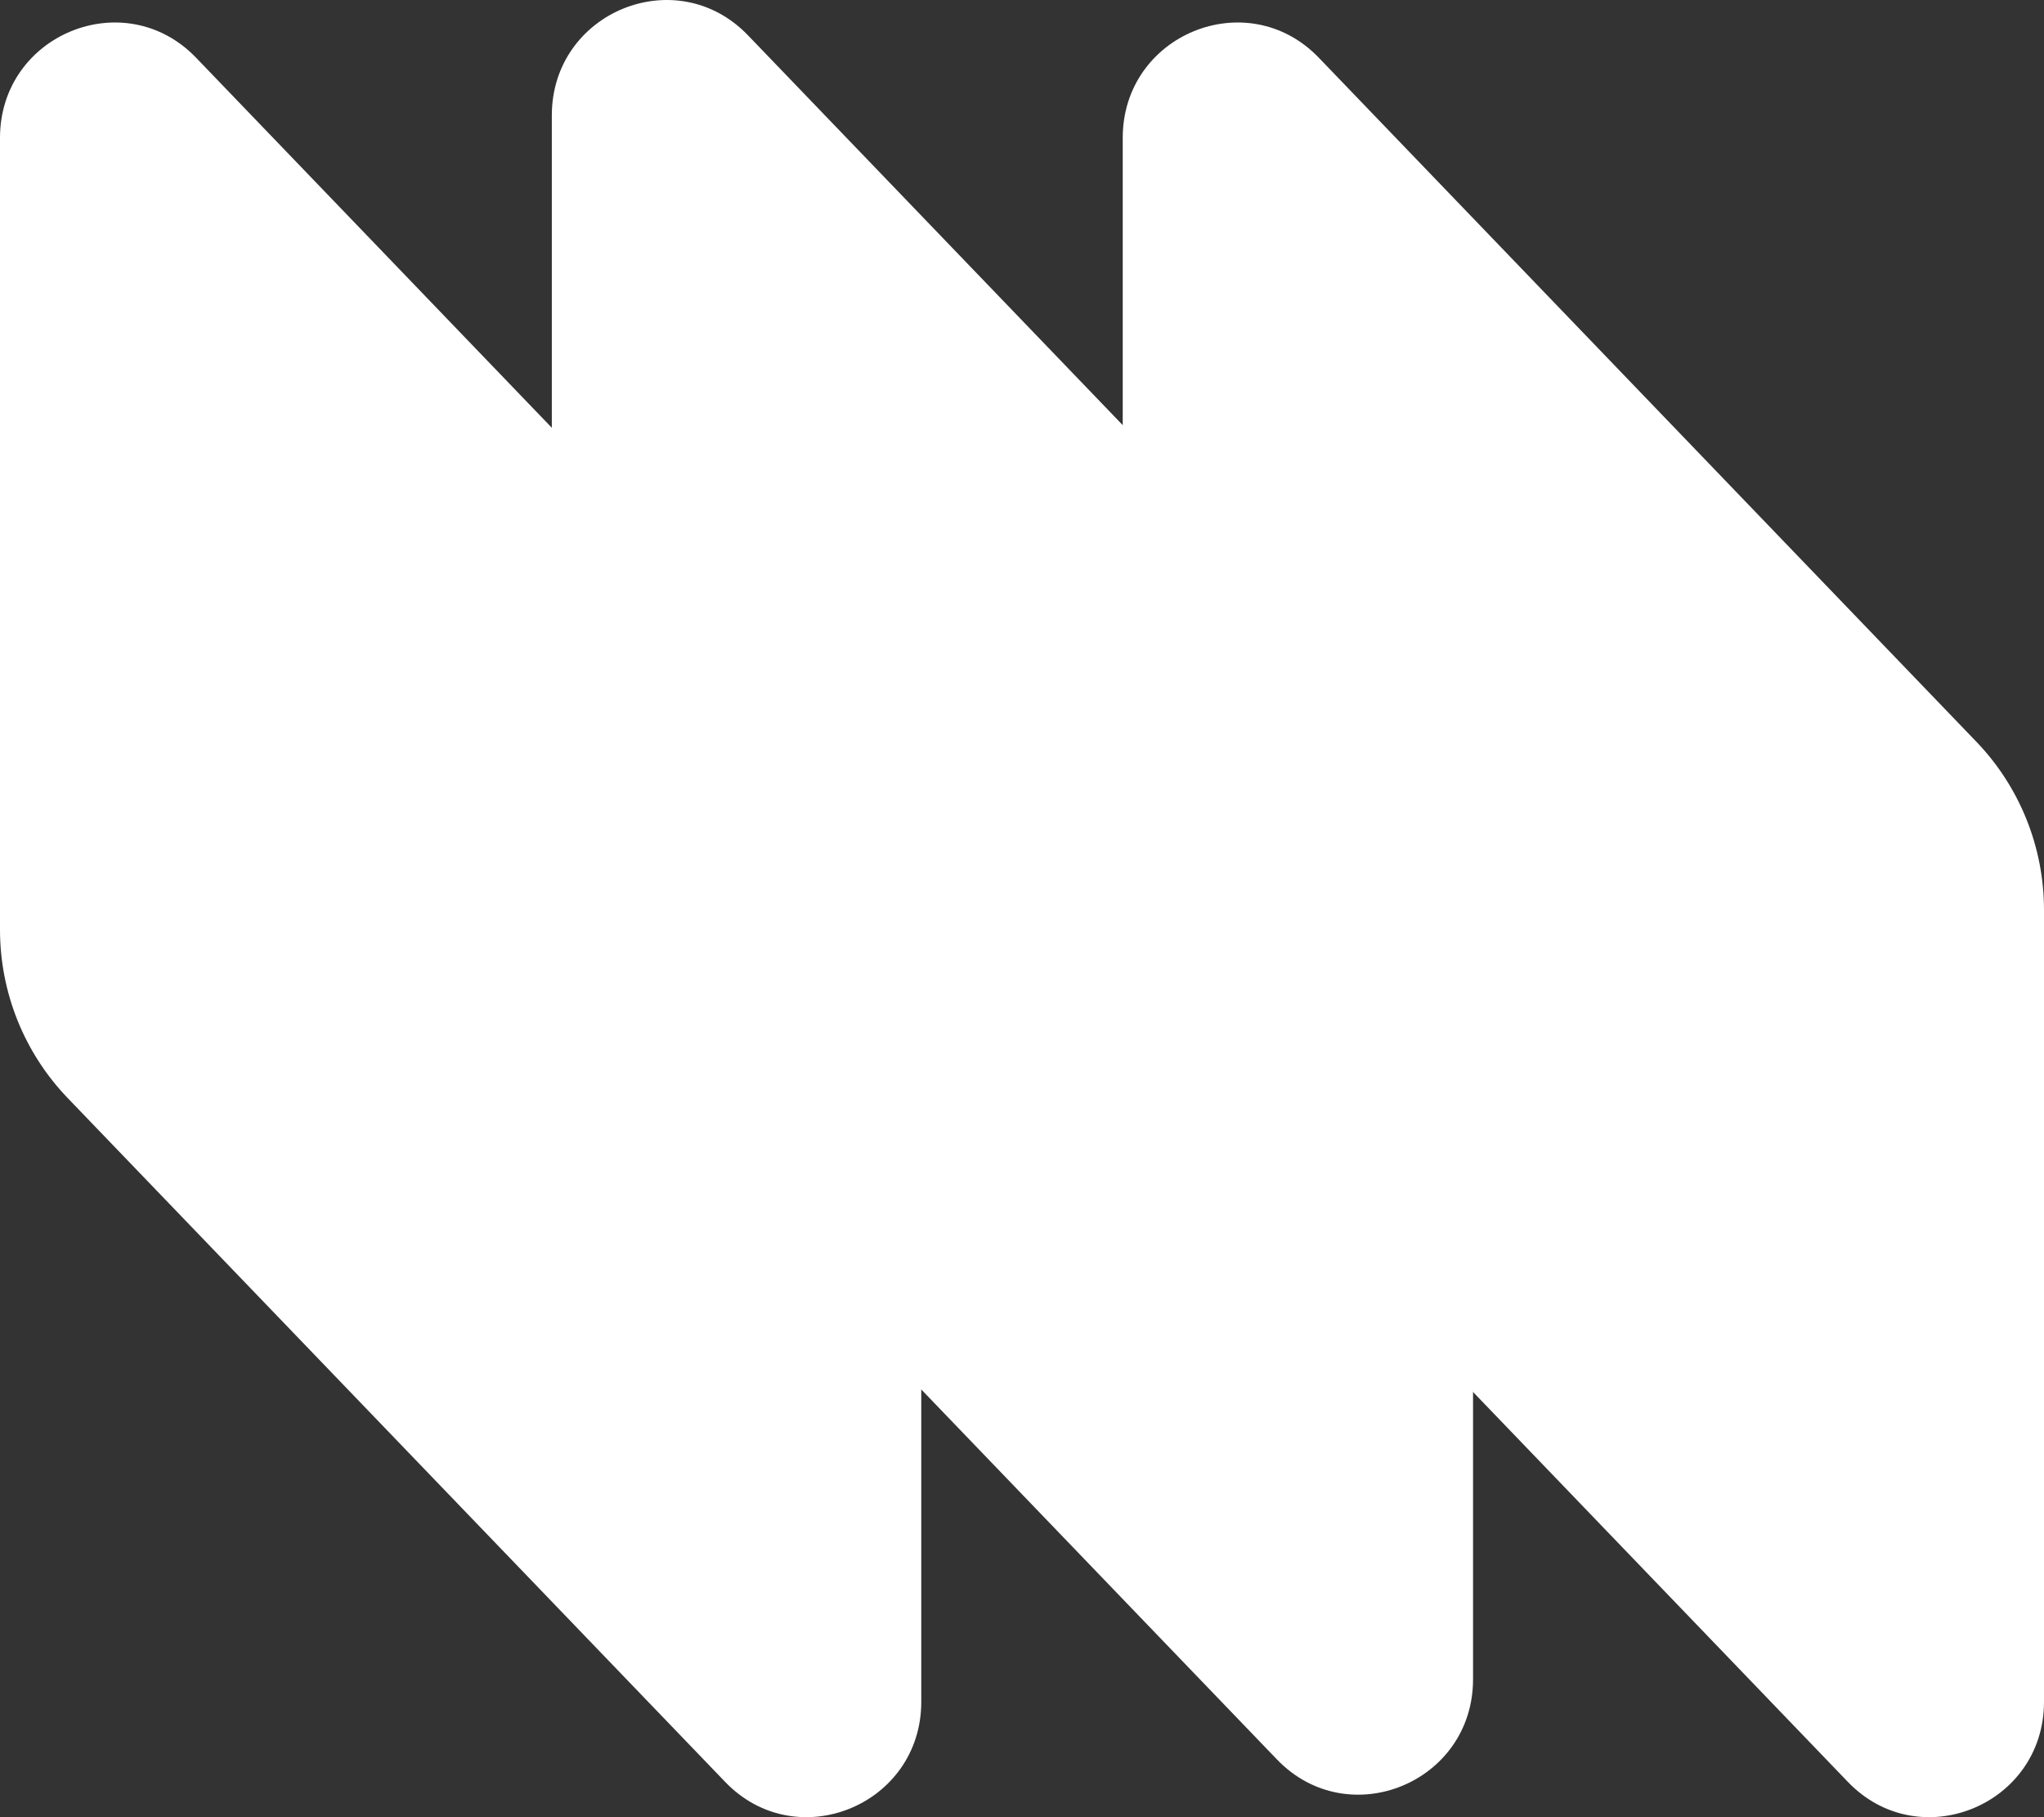 <svg xmlns:xlink="http://www.w3.org/1999/xlink" width="36" height="32" viewBox="0 0 36 32" fill="none" xmlns="http://www.w3.org/2000/svg" id="svg-1740027979_919">
<rect x="0" y="0" width="36" height="32" fill="#333333" stroke="none"/>
<path d="M19.774 2.428C19.774 0.606 21.97 -0.291 23.227 1.016L34.81 13.063C35.573 13.857 36 14.919 36 16.024V29.968C36 31.79 33.804 32.687 32.547 31.38L20.964 19.333C20.201 18.539 19.774 17.477 19.774 16.372V2.428Z" fill="#FFFFFF"></path>
<path d="M9.719 2.032C9.719 0.21 11.915 -0.687 13.172 0.62L24.584 12.489C25.456 13.397 25.944 14.611 25.944 15.876V29.572C25.944 31.394 23.748 32.291 22.491 30.984L10.908 18.937C10.145 18.143 9.719 17.081 9.719 15.976V2.032Z" fill="#FFFFFF"></path>
<path d="M0 2.428C0 0.606 2.196 -0.291 3.453 1.016L15.036 13.063C15.799 13.857 16.226 14.919 16.226 16.024V29.968C16.226 31.79 14.03 32.687 12.773 31.38L1.189 19.333C0.427 18.539 0 17.477 0 16.372V2.428Z" fill="#FFFFFF"></path>
</svg>